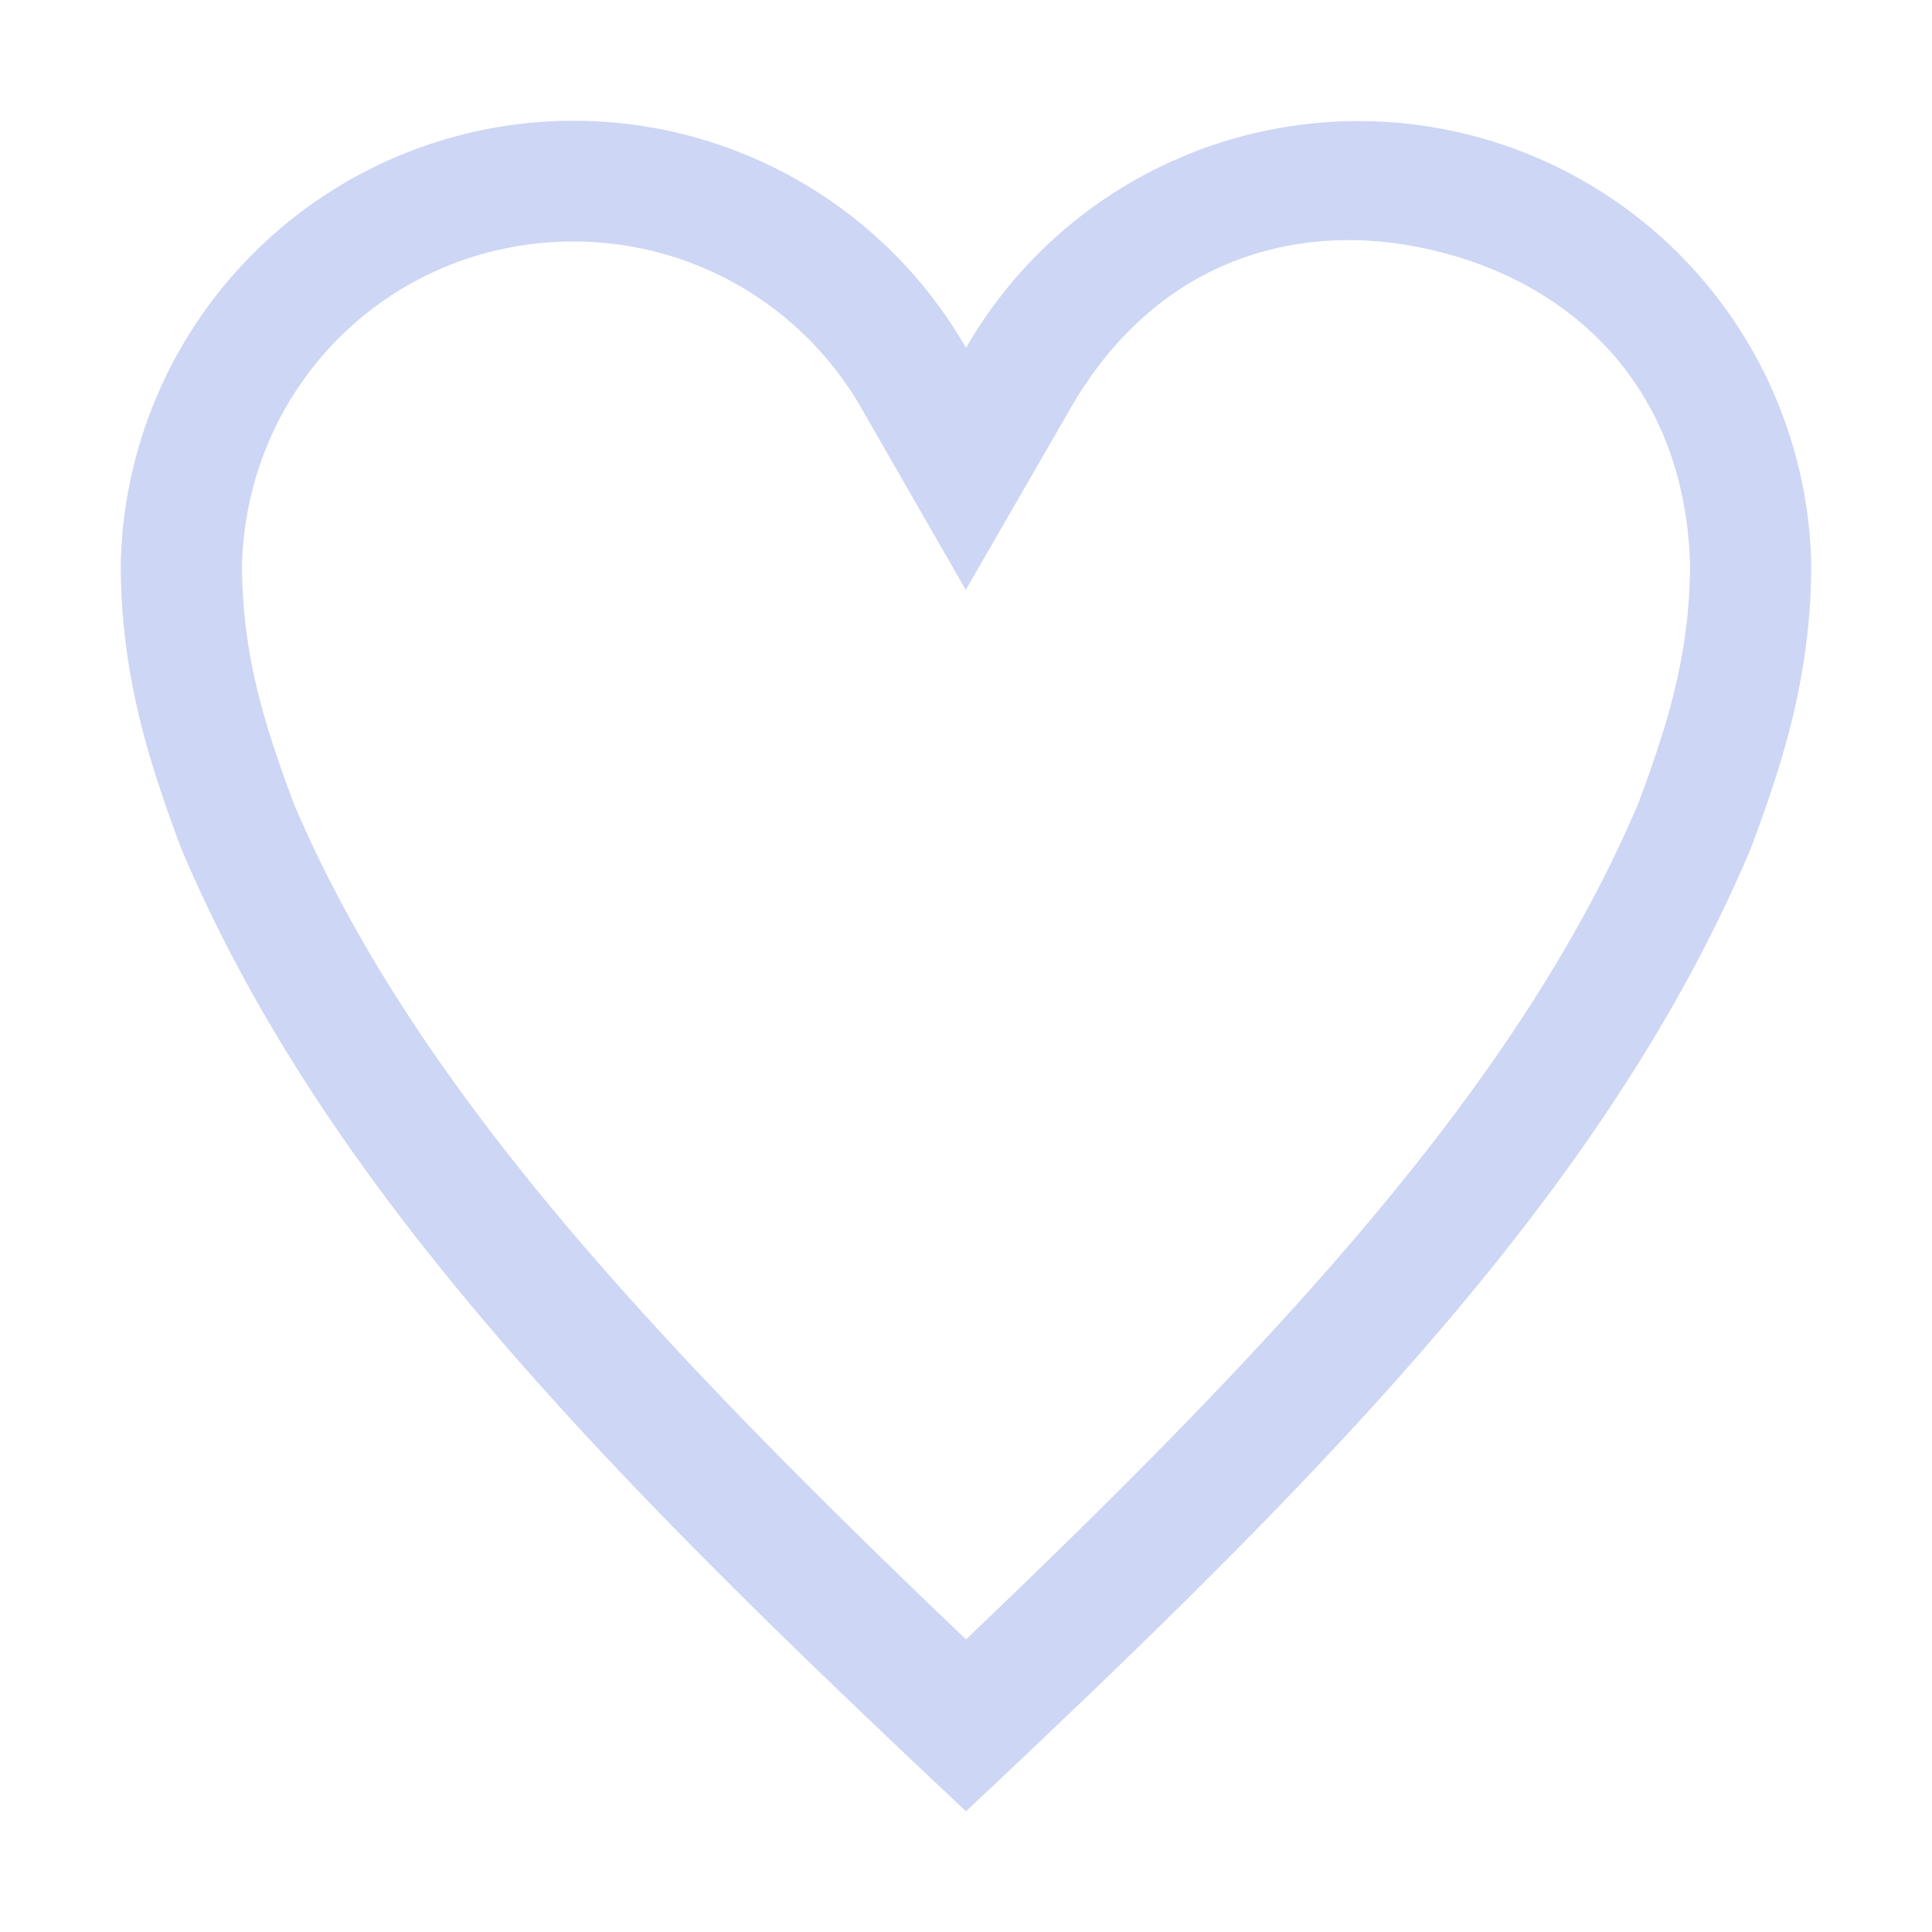 <svg width="16" height="16" version="1.1" xmlns="http://www.w3.org/2000/svg">
 <path d="m4.75 1a3.751 3.751 0 0 0-3.75 3.668c0 0.943 0.247 1.677 0.5 2.357 1.187 2.81 3.5 5.159 6.5 7.975 3-2.816 5.313-5.165 6.5-7.975 0.253-0.68 0.5-1.415 0.5-2.359a3.751 3.751 0 0 0-7-1.785 3.748 3.748 0 0 0-3.25-1.881zm6.33 0.99c0.283-0.009 0.569 0.026 0.85 0.098 1.119 0.285 2.028 1.141 2.066 2.592-0.003 0.752-0.189 1.329-0.428 1.973-0.989 2.33-2.985 4.458-5.568 6.924-2.583-2.466-4.579-4.593-5.568-6.924-0.239-0.644-0.425-1.22-0.428-1.971 0.039-1.502 1.243-2.682 2.746-2.682 0.985-1.788e-4 1.892 0.525 2.383 1.379l0.865 1.506 0.869-1.506c0.546-0.948 1.365-1.362 2.213-1.389z" fill="#cdd6f4" stroke-linecap="round"/>
</svg>
